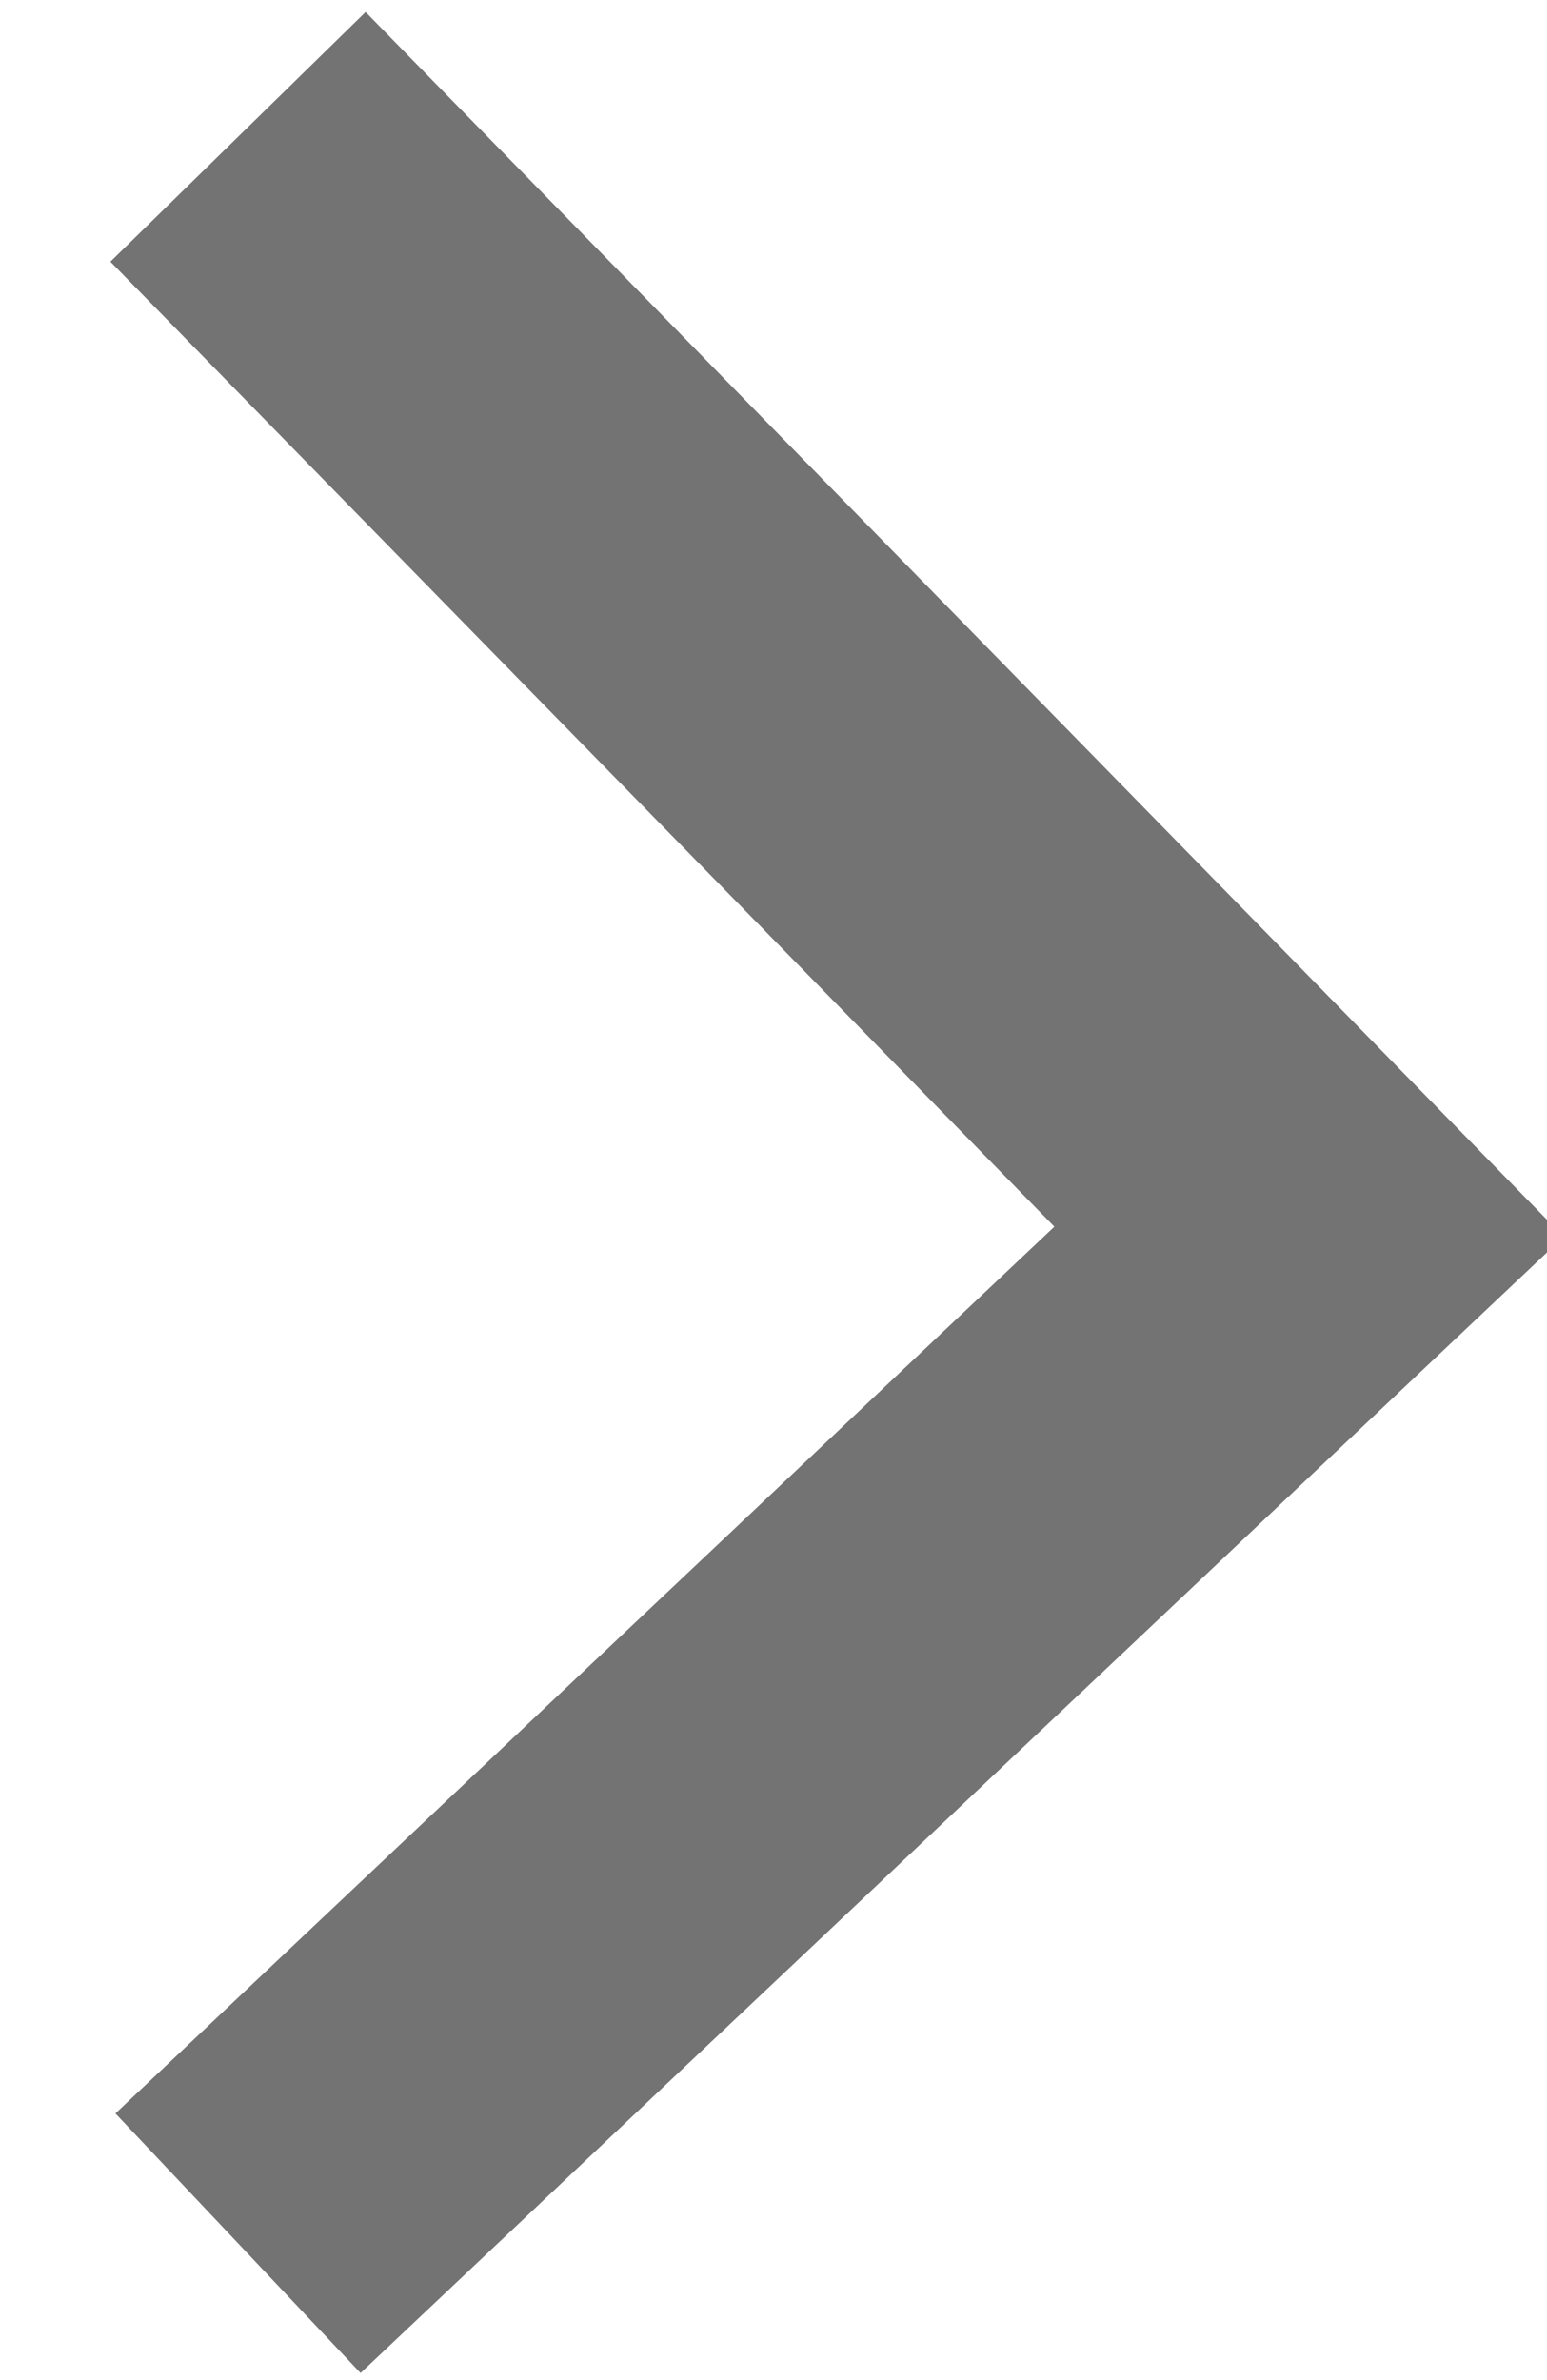 <?xml version="1.0" encoding="utf-8"?>
<!-- Generator: Adobe Illustrator 18.0.0, SVG Export Plug-In . SVG Version: 6.00 Build 0)  -->
<!DOCTYPE svg PUBLIC "-//W3C//DTD SVG 1.1//EN" "http://www.w3.org/Graphics/SVG/1.1/DTD/svg11.dtd">
<svg version="1.1" id="圖層_1" xmlns="http://www.w3.org/2000/svg" xmlns:xlink="http://www.w3.org/1999/xlink" x="0px" y="0px"
	 viewBox="0 230 26 40" enable-background="new 0 230 26 40" xml:space="preserve">
<polyline display="none" fill="none" stroke="#707070" stroke-width="4" stroke-miterlimit="10" points="194.7,68.2 13.2,249.4 
	195.6,431.8 "/>
<polyline opacity="0.6" fill="none" stroke="#161616" stroke-width="6" stroke-miterlimit="10" points="4,267.7 22,250.7 4,232.3 
	"/>
</svg>
